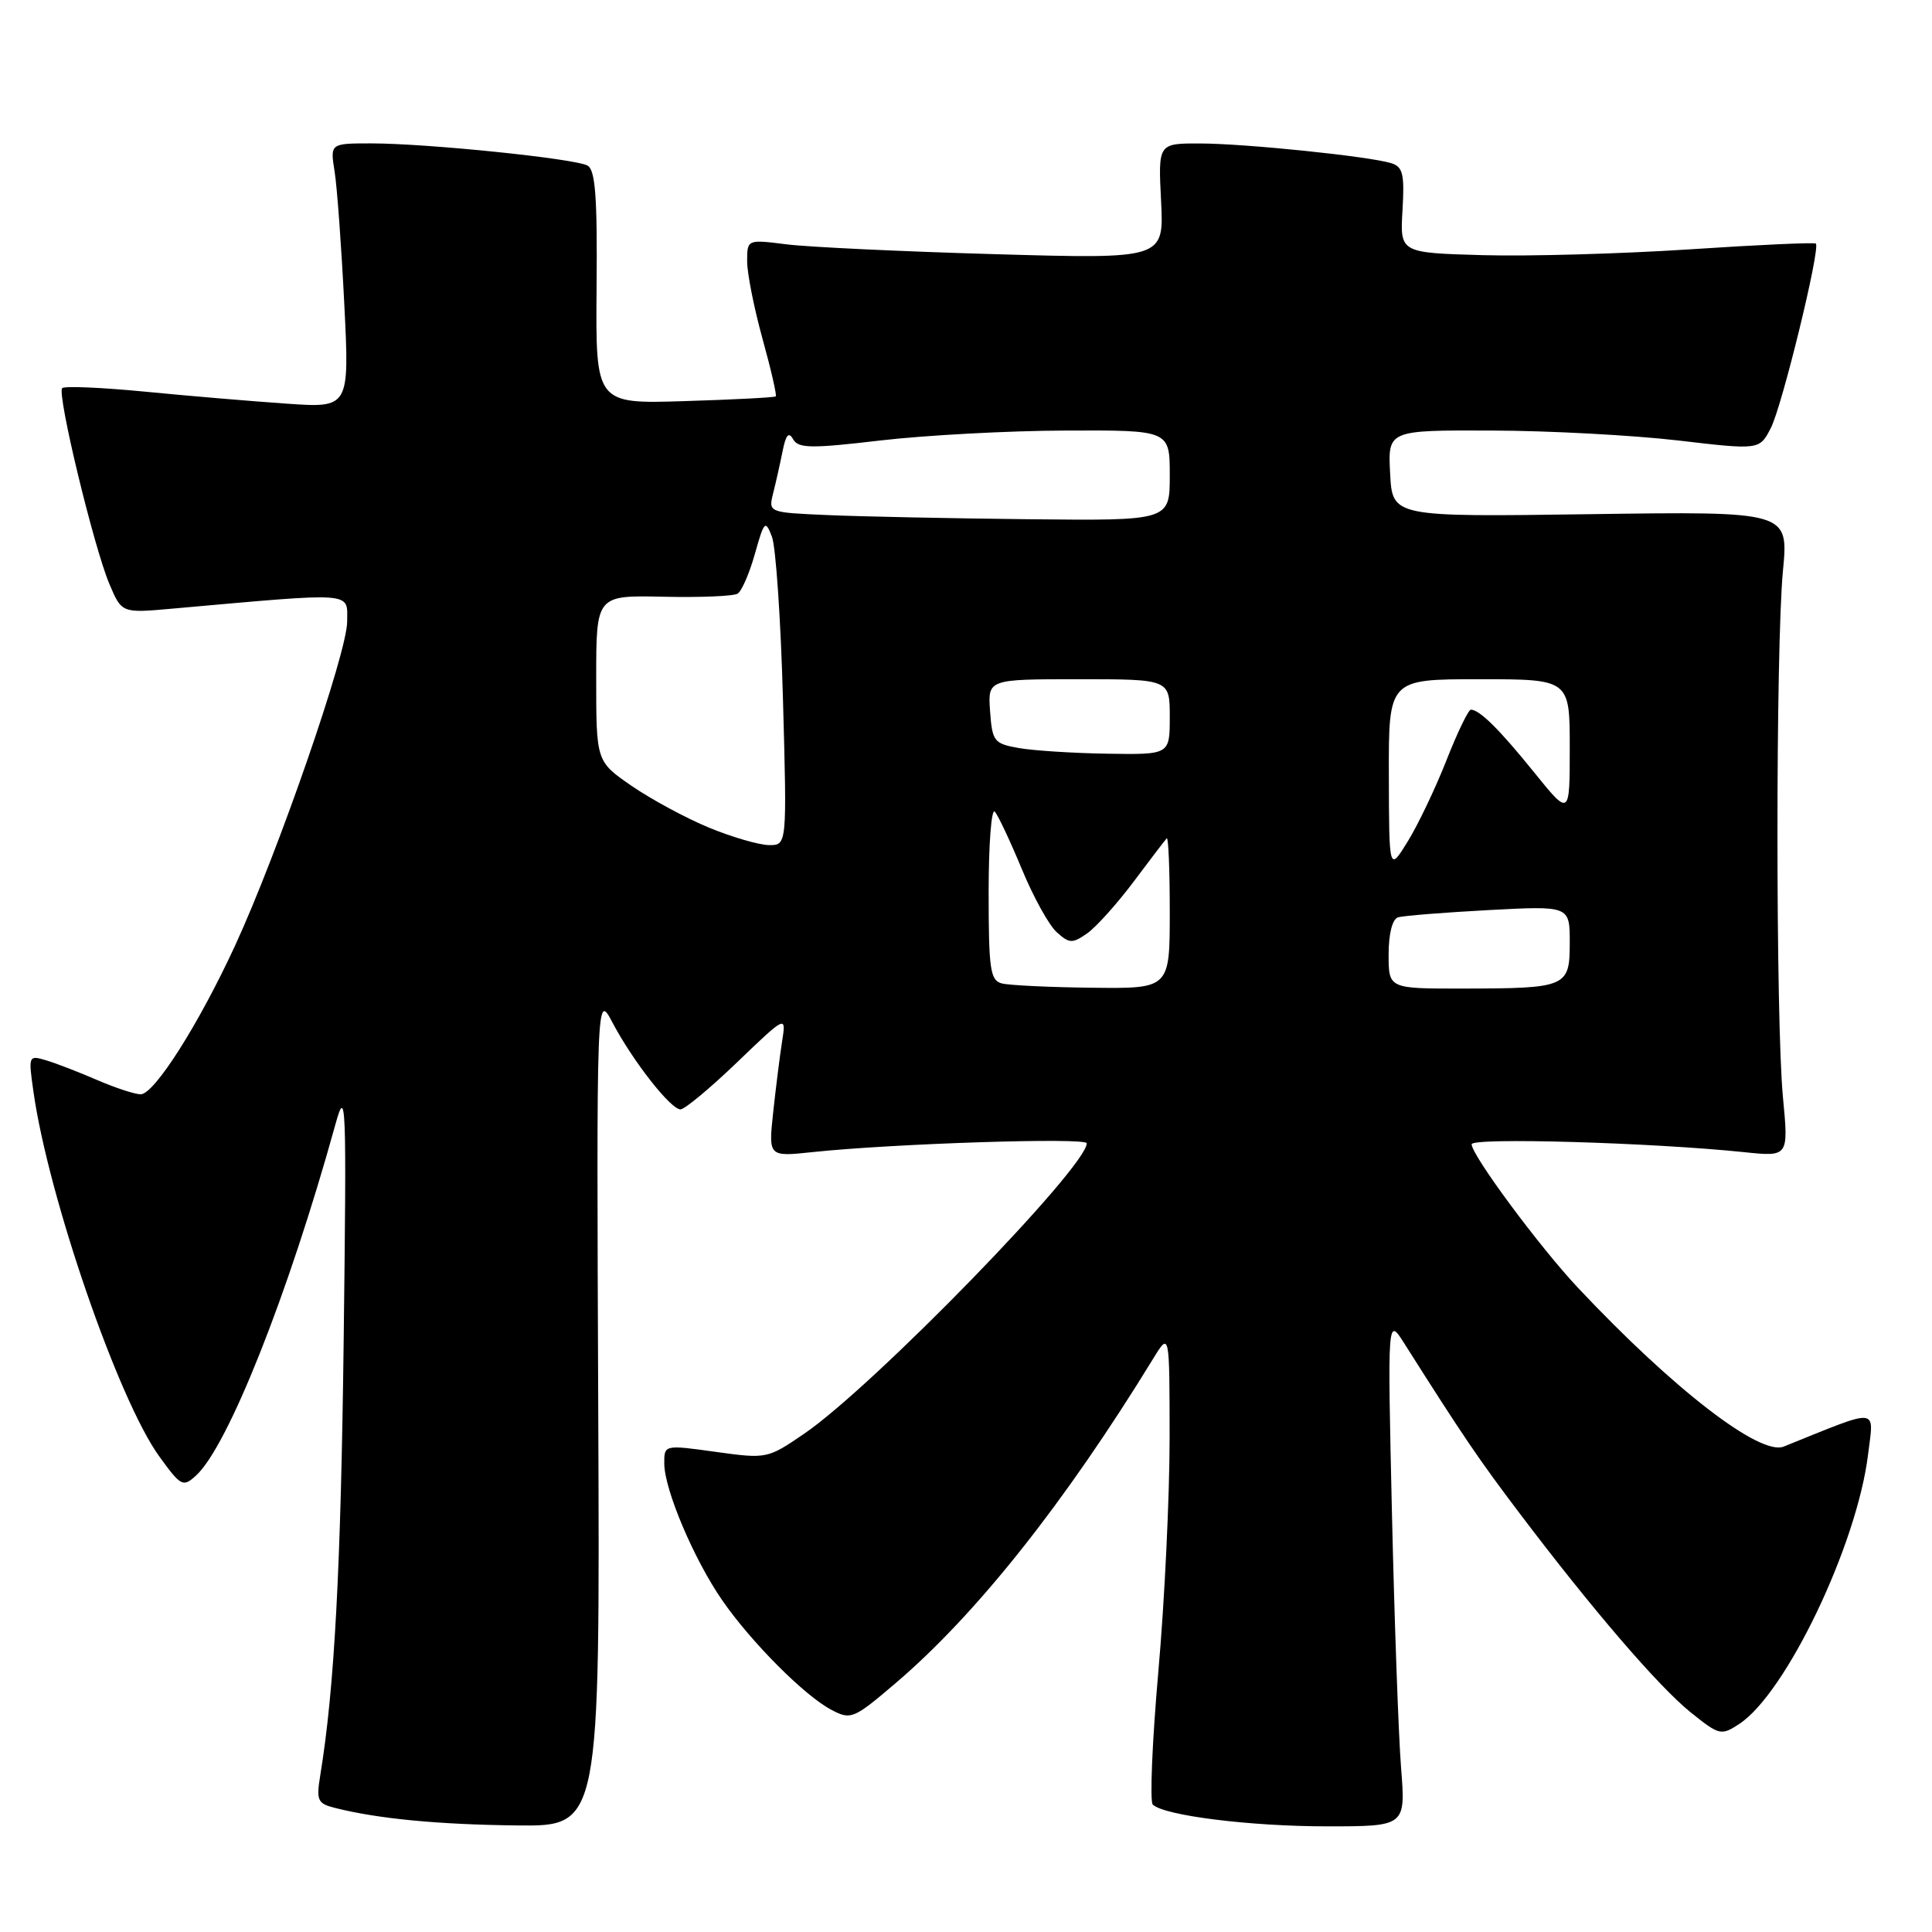 <?xml version="1.0" encoding="UTF-8" standalone="no"?>
<!DOCTYPE svg PUBLIC "-//W3C//DTD SVG 1.1//EN" "http://www.w3.org/Graphics/SVG/1.1/DTD/svg11.dtd" >
<svg xmlns="http://www.w3.org/2000/svg" xmlns:xlink="http://www.w3.org/1999/xlink" version="1.1" viewBox="0 0 256 256">
 <g >
 <path fill="currentColor"
d=" M 79.27 186.75 C 79.04 131.50 79.04 131.50 81.16 135.50 C 83.85 140.60 88.87 147.00 90.17 147.00 C 90.72 147.00 94.10 144.19 97.68 140.75 C 104.18 134.51 104.18 134.51 103.63 138.00 C 103.33 139.93 102.80 144.15 102.45 147.39 C 101.82 153.28 101.82 153.28 107.66 152.66 C 118.44 151.52 144.00 150.70 144.00 151.49 C 144.00 154.64 115.73 183.70 106.58 189.96 C 101.71 193.29 101.61 193.32 94.83 192.38 C 88.00 191.43 88.00 191.43 88.02 193.97 C 88.06 197.44 91.95 206.62 95.68 212.02 C 99.52 217.58 106.62 224.71 110.18 226.57 C 112.75 227.92 113.10 227.78 118.68 223.02 C 129.38 213.90 141.09 199.14 152.82 180.00 C 154.97 176.50 154.97 176.50 154.98 190.50 C 154.98 198.20 154.32 212.13 153.49 221.45 C 152.67 230.77 152.34 238.72 152.75 239.12 C 154.27 240.58 165.66 242.00 175.82 242.00 C 186.26 242.00 186.26 242.00 185.65 234.25 C 185.31 229.99 184.77 214.80 184.44 200.50 C 183.85 174.50 183.85 174.50 186.07 178.00 C 193.86 190.30 195.90 193.31 201.34 200.50 C 210.93 213.19 219.79 223.50 224.04 226.91 C 227.81 229.94 228.06 230.00 230.45 228.44 C 236.66 224.37 246.06 204.71 247.53 192.72 C 248.30 186.40 249.23 186.49 236.35 191.68 C 233.21 192.94 221.69 184.04 209.09 170.64 C 204.02 165.25 195.00 153.07 195.00 151.62 C 195.00 150.70 218.95 151.40 231.13 152.67 C 237.00 153.28 237.00 153.28 236.25 145.39 C 235.28 135.18 235.28 85.83 236.25 75.63 C 237.00 67.76 237.00 67.76 210.75 68.13 C 184.50 68.50 184.50 68.50 184.20 62.75 C 183.90 57.00 183.90 57.00 197.70 57.05 C 205.29 57.07 216.37 57.67 222.32 58.36 C 233.14 59.63 233.14 59.63 234.64 56.72 C 236.13 53.85 241.24 32.91 240.61 32.28 C 240.43 32.10 232.91 32.44 223.89 33.04 C 214.88 33.63 202.55 33.98 196.50 33.81 C 185.50 33.50 185.50 33.50 185.84 27.84 C 186.12 23.06 185.89 22.10 184.34 21.62 C 181.38 20.71 164.99 19.02 158.98 19.01 C 153.46 19.00 153.46 19.00 153.85 26.66 C 154.23 34.32 154.23 34.32 131.87 33.68 C 119.57 33.33 107.14 32.74 104.25 32.38 C 99.00 31.72 99.00 31.72 99.00 34.63 C 99.00 36.23 99.92 40.85 101.04 44.90 C 102.16 48.94 102.95 52.38 102.79 52.52 C 102.63 52.67 97.19 52.95 90.71 53.15 C 78.92 53.52 78.92 53.52 79.05 38.10 C 79.16 26.11 78.89 22.52 77.85 21.94 C 76.18 21.01 56.58 19.00 49.20 19.00 C 43.74 19.00 43.74 19.00 44.34 22.75 C 44.67 24.81 45.24 32.70 45.62 40.29 C 46.31 54.07 46.31 54.07 37.90 53.48 C 33.28 53.16 24.84 52.45 19.14 51.89 C 13.44 51.34 8.53 51.13 8.24 51.43 C 7.52 52.15 12.42 72.47 14.49 77.37 C 16.13 81.25 16.13 81.25 22.81 80.65 C 47.35 78.47 46.00 78.37 46.00 82.37 C 46.00 86.50 36.82 113.02 31.12 125.36 C 26.31 135.77 20.44 145.00 18.64 145.00 C 17.88 145.00 15.28 144.15 12.88 143.11 C 10.47 142.07 7.43 140.89 6.12 140.50 C 3.78 139.80 3.75 139.87 4.43 144.64 C 6.40 158.59 15.68 185.50 21.11 192.99 C 23.97 196.94 24.25 197.09 25.96 195.53 C 30.18 191.72 38.23 171.45 44.44 149.00 C 45.86 143.86 45.93 145.74 45.54 177.50 C 45.17 207.87 44.32 223.72 42.44 235.21 C 41.89 238.59 42.07 238.98 44.43 239.57 C 50.12 241.00 58.03 241.76 68.50 241.88 C 79.50 242.00 79.50 242.00 79.27 186.75 Z  M 132.75 130.31 C 131.21 129.91 131.00 128.46 131.00 118.23 C 131.00 111.83 131.37 107.03 131.82 107.55 C 132.27 108.07 133.88 111.50 135.40 115.16 C 136.91 118.83 138.99 122.59 140.01 123.51 C 141.69 125.03 142.09 125.05 144.05 123.68 C 145.24 122.85 148.01 119.76 150.21 116.83 C 152.40 113.90 154.38 111.31 154.60 111.08 C 154.82 110.85 155.00 115.24 155.00 120.83 C 155.00 131.00 155.00 131.00 144.75 130.88 C 139.11 130.82 133.71 130.56 132.75 130.31 Z  M 184.00 126.47 C 184.00 123.72 184.49 121.79 185.25 121.55 C 185.94 121.34 191.34 120.91 197.25 120.59 C 208.00 120.02 208.00 120.02 208.00 124.89 C 208.00 130.81 207.64 130.97 193.75 130.99 C 184.00 131.00 184.00 131.00 184.00 126.47 Z  M 184.03 102.75 C 184.00 90.00 184.00 90.00 196.00 90.00 C 208.00 90.00 208.00 90.00 208.00 99.09 C 208.00 108.18 208.00 108.18 203.28 102.34 C 198.68 96.65 196.11 94.10 194.91 94.03 C 194.58 94.01 193.12 97.04 191.66 100.75 C 190.20 104.46 187.89 109.30 186.53 111.50 C 184.06 115.50 184.06 115.50 184.03 102.75 Z  M 93.98 109.68 C 90.94 108.43 86.33 105.94 83.73 104.16 C 79.00 100.90 79.00 100.90 79.00 89.89 C 79.00 78.88 79.00 78.88 87.88 79.07 C 92.76 79.18 97.20 79.00 97.74 78.66 C 98.28 78.33 99.31 75.95 100.03 73.38 C 101.26 69.01 101.41 68.86 102.28 71.10 C 102.80 72.42 103.46 82.16 103.75 92.75 C 104.28 112.00 104.28 112.00 101.89 111.98 C 100.57 111.96 97.01 110.93 93.98 109.68 Z  M 135.00 99.12 C 131.71 98.54 131.48 98.24 131.19 94.25 C 130.89 90.00 130.89 90.00 142.94 90.00 C 155.00 90.00 155.00 90.00 155.00 95.00 C 155.00 100.00 155.00 100.00 146.75 99.87 C 142.21 99.80 136.93 99.46 135.00 99.12 Z  M 109.65 68.25 C 101.81 67.91 101.81 67.91 102.45 65.34 C 102.81 63.92 103.37 61.42 103.70 59.77 C 104.13 57.60 104.52 57.17 105.09 58.20 C 105.78 59.42 107.45 59.45 116.70 58.36 C 122.64 57.67 133.69 57.07 141.25 57.05 C 155.00 57.00 155.00 57.00 155.00 63.00 C 155.00 69.00 155.00 69.00 136.25 68.80 C 125.94 68.69 113.97 68.44 109.65 68.25 Z "/>
</g>
</svg>